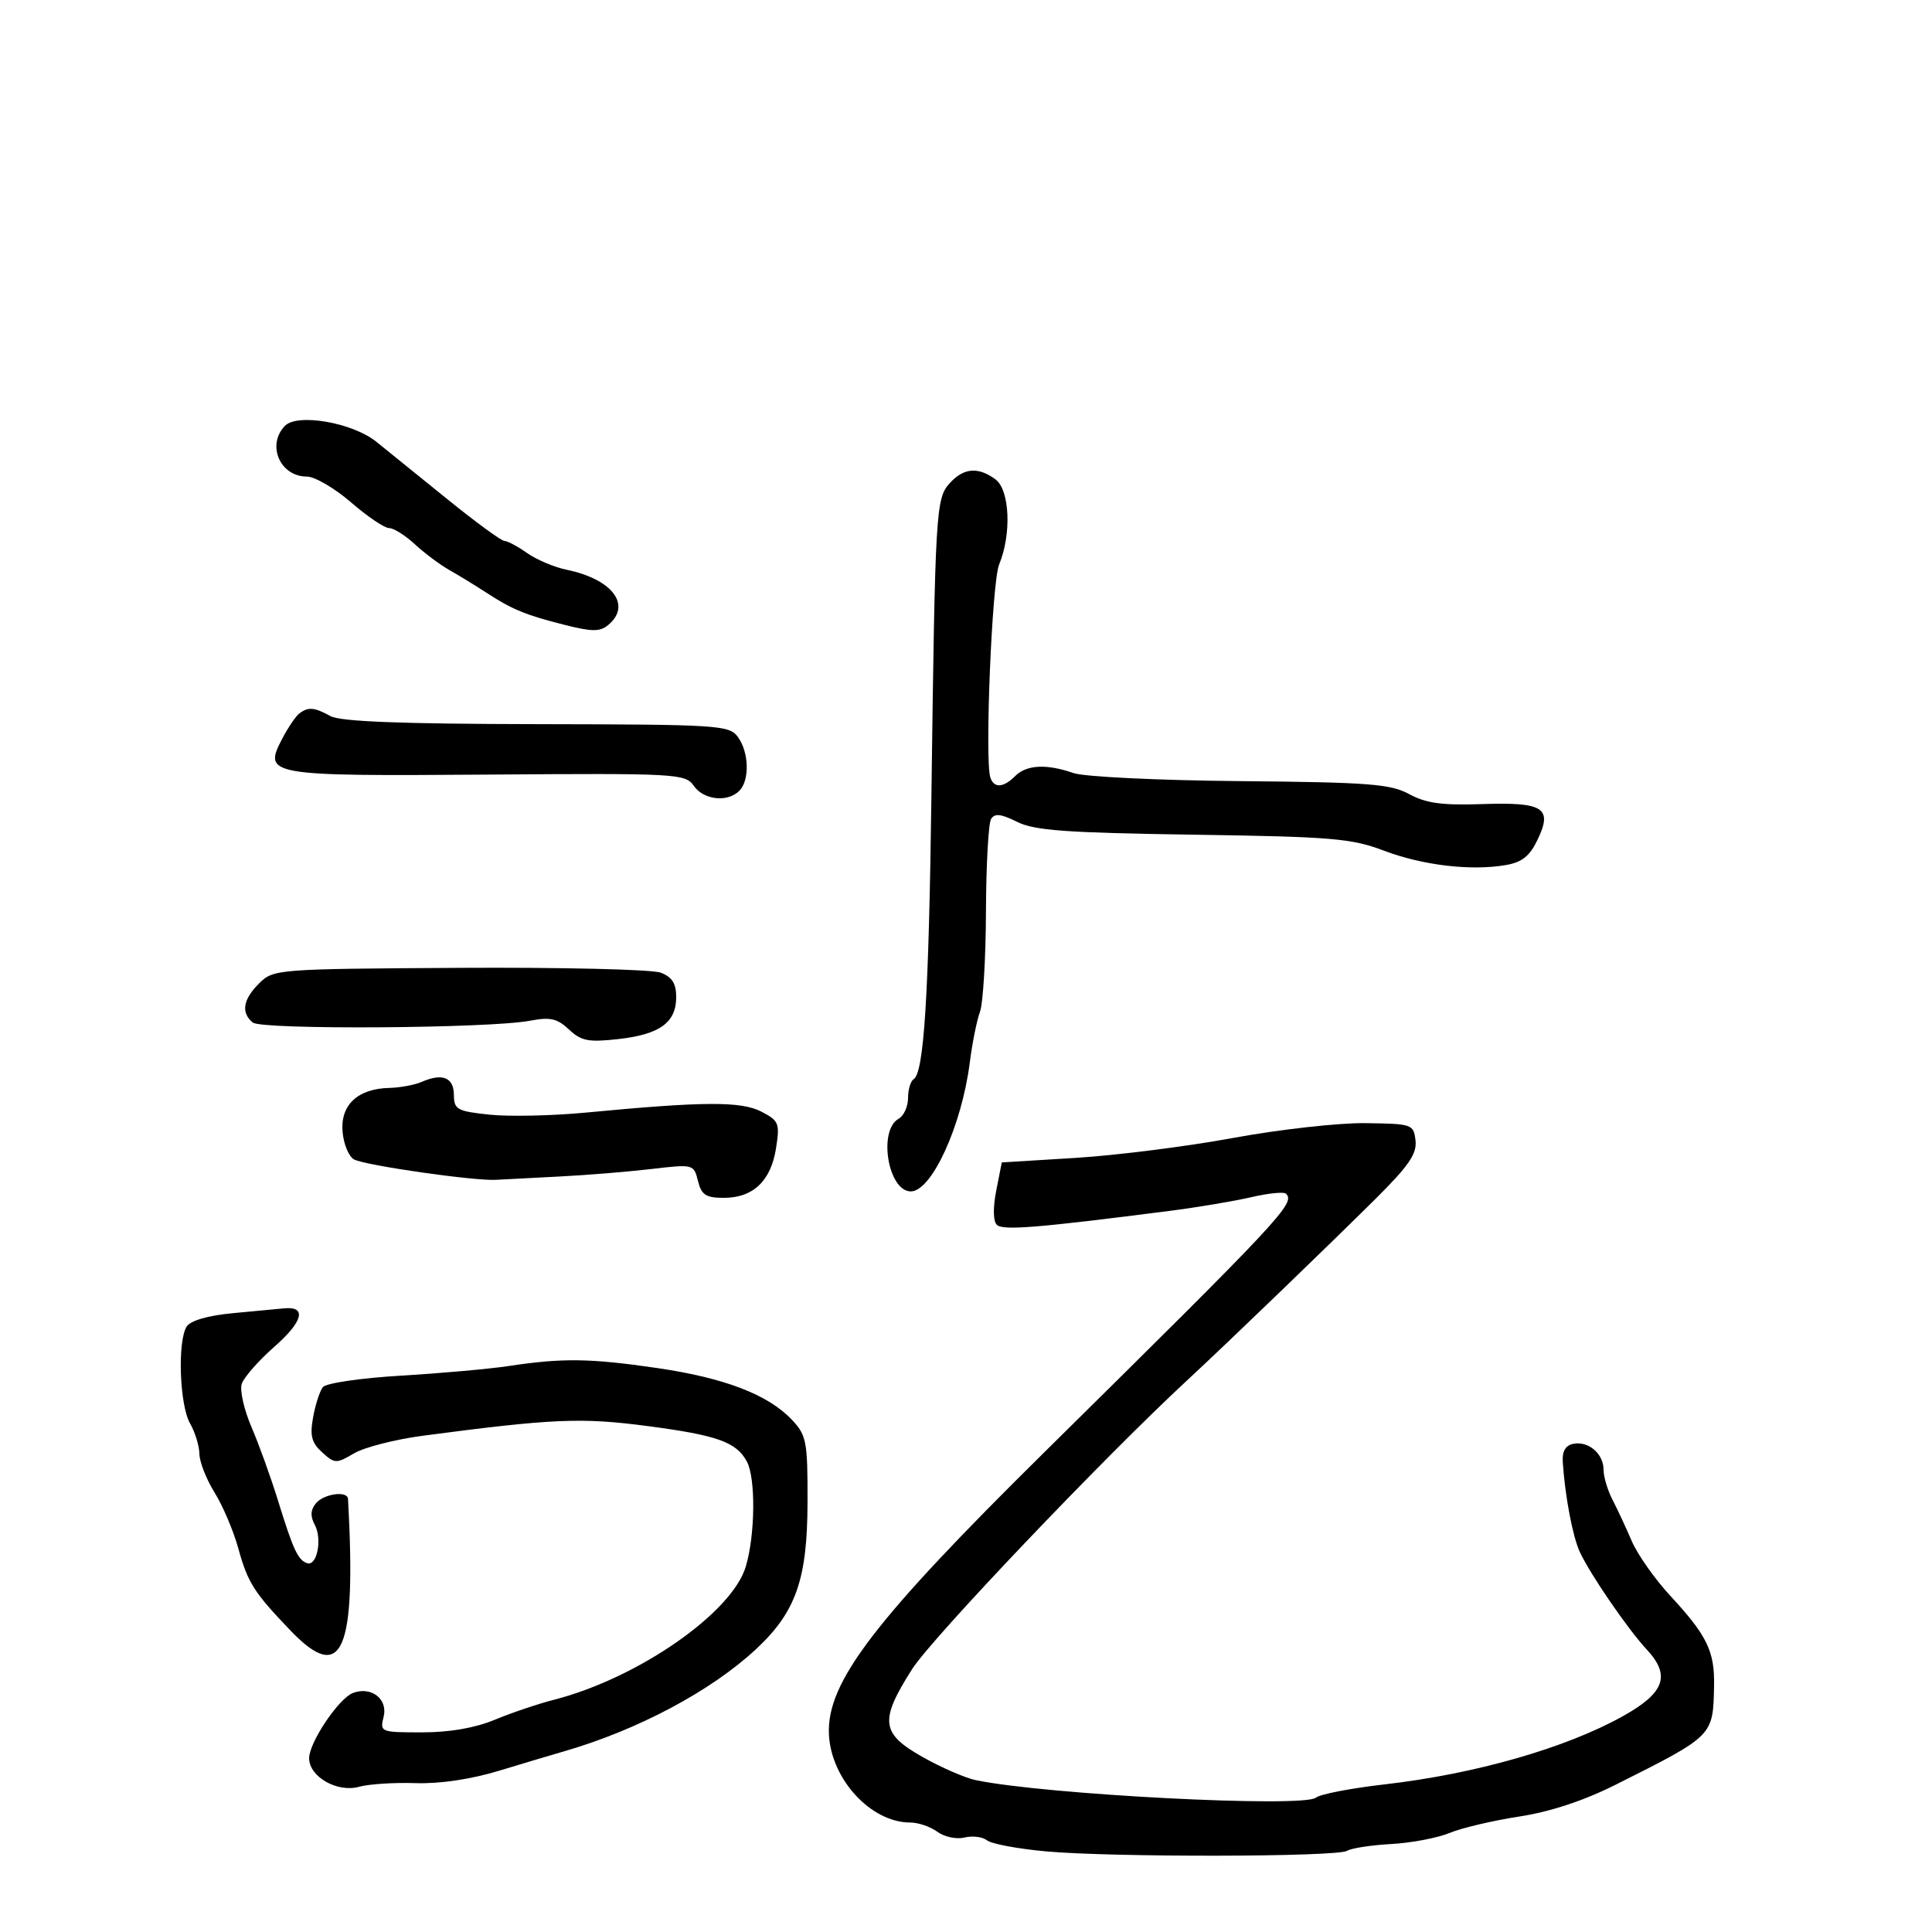 <svg xmlns="http://www.w3.org/2000/svg" width="300" height="300" viewBox="0 0 300 300" version="1.1">
  <defs/>
  <path d="M191.5,176.697 C198.65,175.38 207.875,174.347 212,174.401 C219.299,174.497 219.508,174.57 219.801,177.094 C220.04,179.148 218.761,181.02 213.656,186.094 C206.233,193.471 190.34,208.784 184.493,214.193 C171.531,226.183 144.695,254.356 141.619,259.202 C136.539,267.206 136.773,269.16 143.25,272.821 C146.138,274.453 149.85,276.071 151.5,276.416 C162.266,278.671 202.405,280.739 204.332,279.139 C204.978,278.603 209.78,277.675 215.003,277.077 C229.072,275.466 243.077,271.457 252,266.488 C258.495,262.87 259.461,260.175 255.709,256.142 C252.771,252.983 246.943,244.492 245.317,241 C244.208,238.618 243.021,232.362 242.665,227.027 C242.554,225.365 243.089,224.437 244.298,224.195 C246.651,223.724 249,225.734 249,228.218 C249,229.303 249.618,231.386 250.373,232.846 C251.128,234.306 252.482,237.211 253.382,239.302 C254.281,241.393 256.976,245.218 259.369,247.802 C265.069,253.955 266.265,256.417 266.158,261.769 C266.001,269.599 266.124,269.475 250.897,277.119 C245.921,279.617 240.739,281.329 235.897,282.072 C231.829,282.697 226.966,283.844 225.091,284.62 C223.215,285.396 219.138,286.17 216.03,286.339 C212.922,286.509 209.834,286.984 209.168,287.396 C207.612,288.358 172.718,288.419 162.384,287.478 C158.048,287.083 153.943,286.314 153.263,285.768 C152.583,285.223 151.008,285.025 149.763,285.33 C148.518,285.634 146.627,285.234 145.559,284.441 C144.491,283.649 142.59,283 141.333,283 C135.229,283 129.02,276.249 128.715,269.279 C128.362,261.235 135.708,251.622 162.169,225.5 C199.194,188.951 201.17,186.836 199.689,185.356 C199.37,185.036 196.946,185.279 194.304,185.896 C191.662,186.513 185.9,187.479 181.5,188.042 C160.902,190.681 155.698,191.098 154.784,190.184 C154.209,189.609 154.174,187.519 154.697,184.868 L155.557,180.5 L167.029,179.796 C173.338,179.408 184.35,178.014 191.5,176.697 Z M147.467,75.036 C149.631,72.645 151.867,72.451 154.559,74.42 C156.801,76.06 157.103,82.917 155.142,87.666 C154.024,90.372 152.887,118.126 153.786,120.75 C154.358,122.422 155.815,122.327 157.643,120.5 C159.4,118.743 162.513,118.586 166.692,120.043 C168.353,120.621 179.87,121.177 192.591,121.293 C212.585,121.474 215.923,121.731 218.827,123.316 C221.406,124.723 223.935,125.07 230.073,124.861 C239.697,124.533 241.118,125.432 238.766,130.364 C237.542,132.932 236.349,133.888 233.826,134.326 C228.438,135.261 220.899,134.371 214.892,132.091 C209.859,130.181 206.826,129.927 185.25,129.608 C165.477,129.316 160.631,128.963 157.925,127.613 C155.434,126.37 154.455,126.263 153.892,127.174 C153.484,127.835 153.127,134.308 153.099,141.559 C153.072,148.809 152.652,155.812 152.167,157.121 C151.681,158.429 150.97,161.975 150.585,165 C149.34,174.797 144.672,185 141.434,185 C137.9,185 136.315,175.523 139.547,173.714 C140.346,173.266 141,171.825 141,170.509 C141,169.194 141.391,167.877 141.868,167.581 C143.47,166.591 144.221,154.704 144.623,124 C145.21,79.168 145.312,77.418 147.467,75.036 Z M79,212.114 C87.336,210.853 91.615,210.91 102,212.422 C112.512,213.953 119.299,216.56 122.985,220.484 C125.237,222.881 125.415,223.828 125.393,233.286 C125.366,245.257 123.584,250.326 117.373,256.101 C110.375,262.608 98.957,268.674 87.5,271.972 C85.85,272.446 81.35,273.791 77.5,274.959 C73.094,276.295 68.277,277.008 64.5,276.883 C61.2,276.773 57.259,277.029 55.743,277.452 C52.372,278.391 48,275.889 48,273.021 C48,270.558 52.613,263.696 54.82,262.876 C57.673,261.815 60.259,263.834 59.569,266.582 C58.973,268.956 59.082,269 65.546,269 C69.808,269 73.781,268.312 76.815,267.048 C79.392,265.975 83.525,264.578 86,263.943 C99.044,260.602 113.644,250.47 115.804,243.261 C117.269,238.37 117.363,229.547 115.977,226.957 C114.351,223.919 111.393,222.863 100.502,221.432 C90.254,220.086 85.842,220.277 65.681,222.937 C61.381,223.504 56.561,224.737 54.972,225.676 C52.223,227.299 51.98,227.292 50.027,225.524 C48.384,224.038 48.101,222.947 48.617,220.082 C48.971,218.112 49.655,216 50.137,215.389 C50.624,214.773 56.016,213.982 62.257,213.612 C68.441,213.245 75.975,212.571 79,212.114 Z M65.5,167.988 C68.706,166.592 70.46,167.304 70.481,170.01 C70.498,172.288 70.969,172.55 76,173.083 C79.025,173.404 85.775,173.258 91,172.759 C109.234,171.019 115.074,170.987 118.21,172.608 C120.956,174.029 121.11,174.411 120.499,178.315 C119.708,183.373 116.941,186 112.408,186 C109.605,186 108.927,185.559 108.38,183.376 C107.726,180.771 107.674,180.758 101.111,181.527 C97.475,181.953 91.125,182.472 87,182.681 C82.875,182.889 78.375,183.124 77,183.202 C73.64,183.394 56.883,180.992 55,180.049 C54.175,179.636 53.363,177.698 53.195,175.744 C52.838,171.575 55.54,169.044 60.473,168.93 C62.138,168.891 64.4,168.467 65.5,167.988 Z M36.213,203.903 C39.671,203.574 43.261,203.236 44.191,203.152 C47.658,202.84 47.039,205.214 42.644,209.082 C40.151,211.276 37.851,213.893 37.532,214.898 C37.214,215.902 37.9,218.924 39.057,221.612 C40.214,224.3 42.063,229.425 43.166,233 C45.523,240.641 46.276,242.259 47.694,242.731 C49.225,243.242 50.069,238.998 48.879,236.774 C48.161,235.432 48.212,234.449 49.053,233.436 C50.292,231.944 53.969,231.438 54.041,232.75 C55.349,256.537 53.155,261.576 45.132,253.214 C39.442,247.283 38.47,245.756 37.012,240.459 C36.262,237.731 34.602,233.821 33.324,231.77 C32.046,229.718 30.984,227.018 30.965,225.77 C30.945,224.521 30.286,222.375 29.5,221 C27.884,218.173 27.54,208.276 28.978,206.001 C29.577,205.054 32.245,204.281 36.213,203.903 Z M46.5,110.766 C47.896,109.739 48.804,109.82 51.316,111.196 C52.866,112.045 62.161,112.408 83.331,112.446 C111.672,112.497 113.232,112.597 114.581,114.441 C116.314,116.811 116.428,121.172 114.8,122.8 C112.966,124.634 109.275,124.23 107.732,122.027 C106.402,120.129 105.208,120.063 75.837,120.277 C41.495,120.528 40.836,120.413 43.829,114.694 C44.748,112.938 45.95,111.171 46.5,110.766 Z M40.25,152.684 C42.463,150.495 42.978,150.455 71.339,150.287 C87.2,150.194 101.262,150.529 102.589,151.034 C104.364,151.709 105,152.707 105,154.82 C105,158.775 102.459,160.625 96.041,161.344 C91.37,161.867 90.259,161.653 88.352,159.861 C86.526,158.145 85.435,157.898 82.311,158.496 C76.036,159.696 40.653,159.928 39.25,158.779 C37.388,157.254 37.729,155.177 40.25,152.684 Z M44.25,66.12 C46.188,64.135 54.752,65.627 58.429,68.591 C60.118,69.951 65.095,73.975 69.488,77.532 C73.882,81.09 77.862,84 78.334,84 C78.805,84 80.386,84.844 81.846,85.876 C83.306,86.907 86.075,88.076 88,88.474 C95.107,89.941 98.139,93.98 94.439,97.051 C93.16,98.112 91.939,98.109 87.689,97.035 C81.585,95.491 79.544,94.65 75.5,92.016 C73.85,90.94 71.287,89.373 69.804,88.533 C68.321,87.692 65.893,85.878 64.408,84.502 C62.923,83.126 61.126,82 60.415,82 C59.704,82 57.042,80.2 54.5,78 C51.958,75.8 48.871,74 47.639,74 C43.476,74 41.36,69.08 44.25,66.12 Z"/>
</svg>

